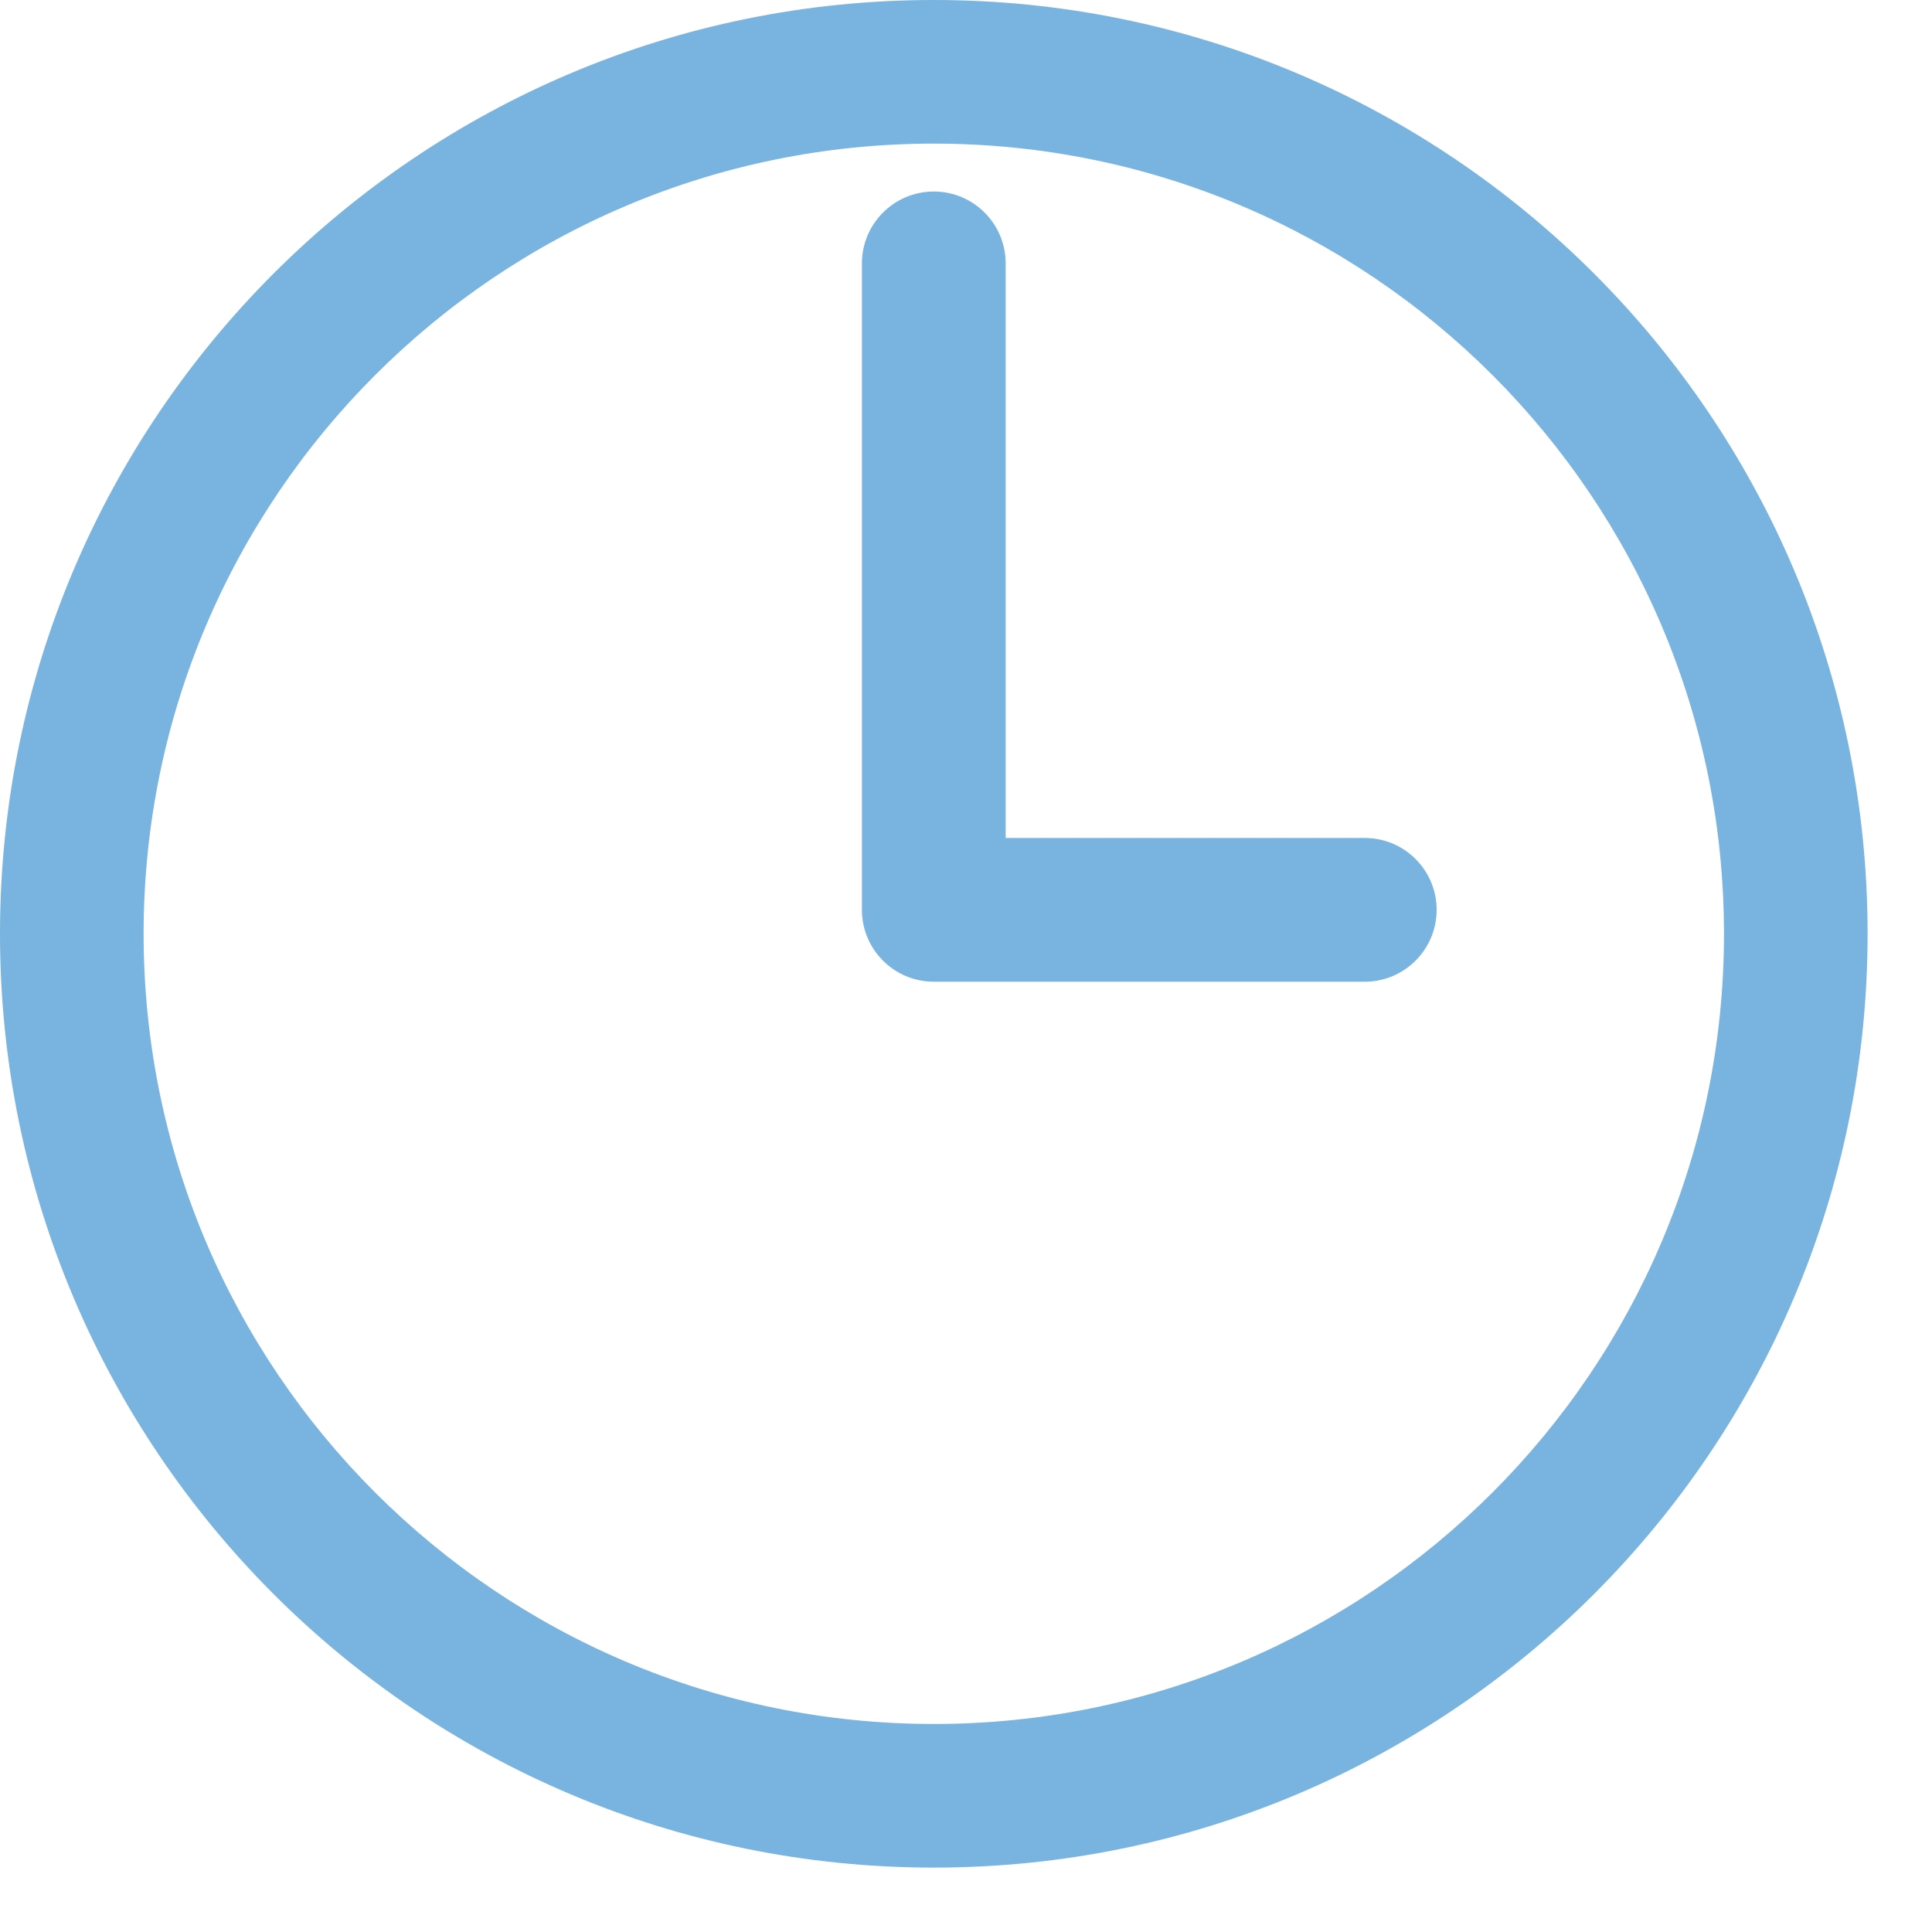 <svg width="15" height="15" viewBox="0 0 15 15" fill="none" xmlns="http://www.w3.org/2000/svg">
<path fill-rule="evenodd" clip-rule="evenodd" d="M0 7.25C0 3.247 3.247 0 7.25 0C11.253 0 14.5 3.247 14.5 7.25C14.5 11.253 11.253 14.5 7.25 14.5C3.247 14.5 0 11.253 0 7.25ZM7.25 1.115C3.863 1.115 1.115 3.863 1.115 7.25C1.115 10.637 3.863 13.385 7.25 13.385C10.637 13.385 13.385 10.637 13.385 7.25C13.385 3.863 10.637 1.115 7.25 1.115Z" fill="#78B4DF"/>
<path fill-rule="evenodd" clip-rule="evenodd" d="M7.25 1.487C7.558 1.487 7.808 1.737 7.808 2.045V6.506H10.596C10.904 6.506 11.154 6.756 11.154 7.064C11.154 7.372 10.904 7.622 10.596 7.622H7.25C6.942 7.622 6.692 7.372 6.692 7.064V2.045C6.692 1.737 6.942 1.487 7.25 1.487Z" fill="#78B4DF"/>
</svg>
